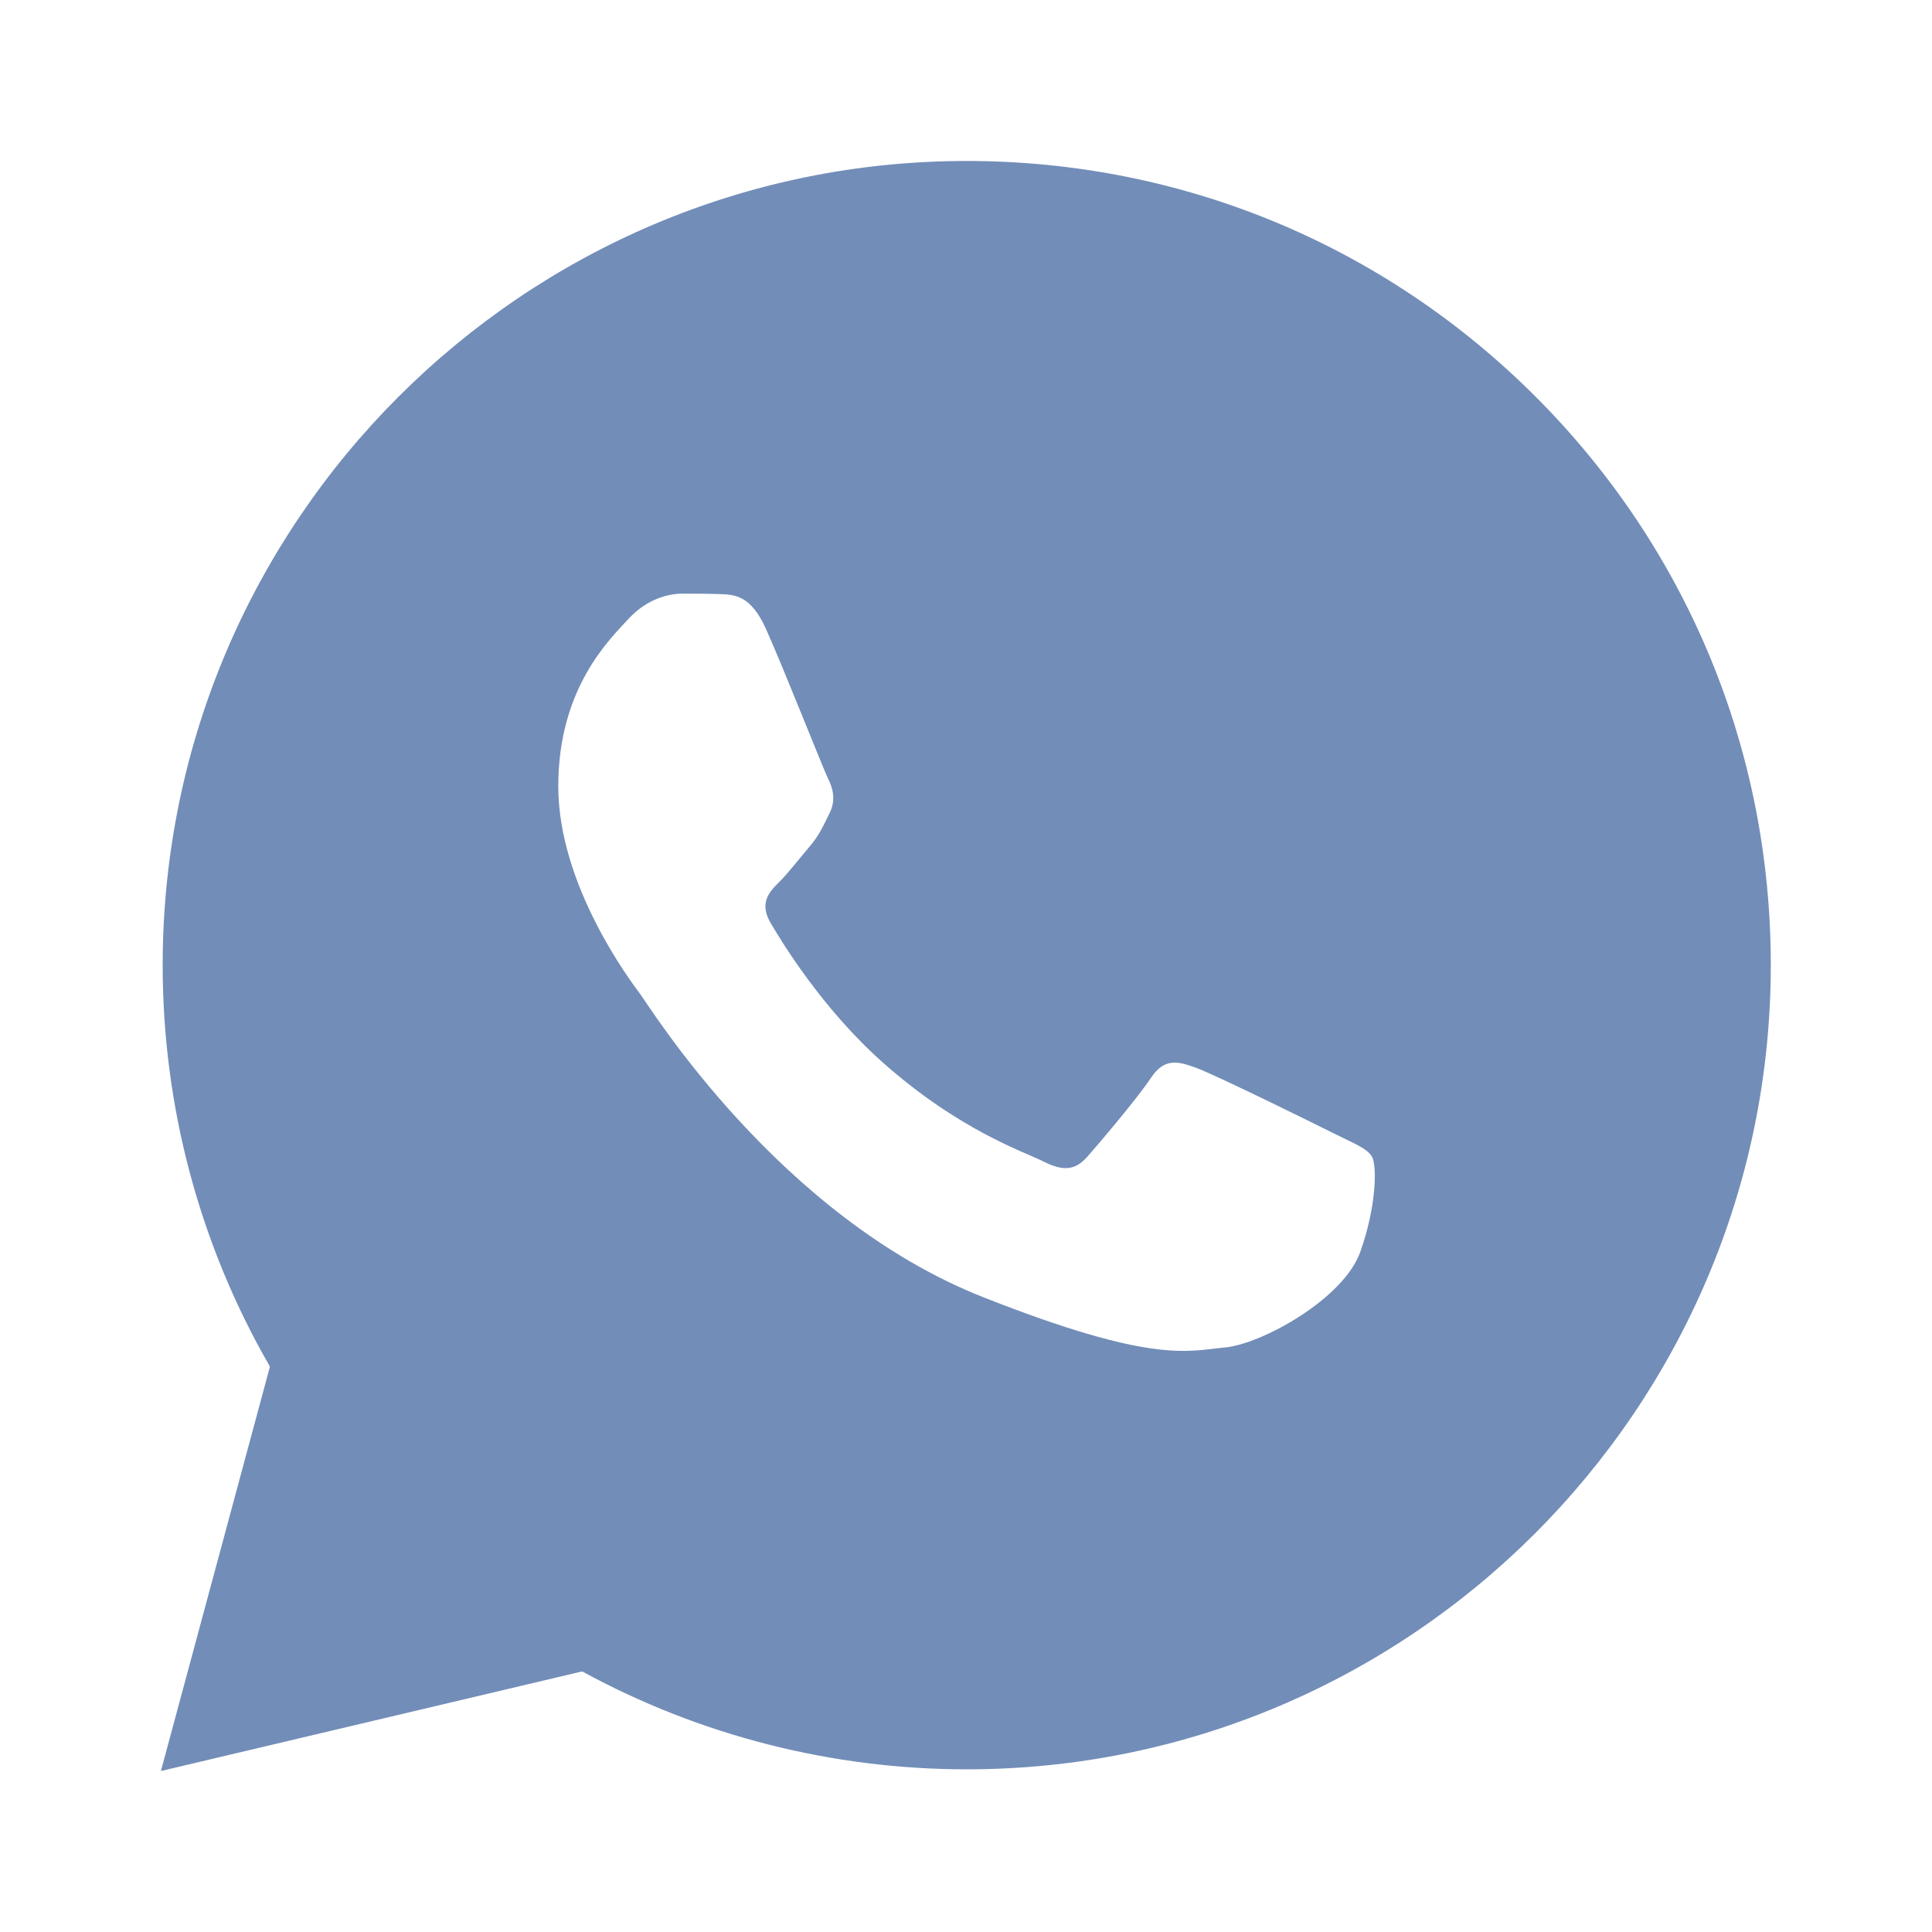 <svg width="25" height="25" viewBox="0 0 25 25" fill="none" xmlns="http://www.w3.org/2000/svg">
<path d="M19.871 5.133C17.906 3.168 15.293 2.084 12.51 2.083C6.775 2.083 2.107 6.749 2.105 12.484C2.104 14.318 2.583 16.107 3.493 17.684L2.082 22.917L7.533 21.628C9.053 22.457 10.763 22.894 12.505 22.895H12.509C18.244 22.895 22.911 18.228 22.914 12.494C22.916 9.713 21.835 7.1 19.871 5.133ZM17.601 16.202C17.384 16.809 16.323 17.395 15.846 17.437C15.368 17.481 14.922 17.653 12.726 16.787C10.083 15.746 8.414 13.036 8.285 12.864C8.155 12.69 7.224 11.454 7.224 10.175C7.224 8.896 7.896 8.267 8.134 8.007C8.373 7.747 8.654 7.682 8.828 7.682C9.001 7.682 9.175 7.682 9.326 7.688C9.511 7.696 9.716 7.705 9.911 8.137C10.142 8.652 10.648 9.937 10.712 10.068C10.777 10.198 10.821 10.35 10.734 10.523C10.648 10.696 10.604 10.804 10.475 10.956C10.345 11.108 10.202 11.295 10.085 11.411C9.955 11.54 9.82 11.682 9.971 11.942C10.123 12.202 10.643 13.053 11.416 13.742C12.41 14.627 13.247 14.901 13.507 15.032C13.767 15.162 13.918 15.14 14.071 14.967C14.223 14.794 14.721 14.208 14.893 13.948C15.066 13.687 15.24 13.731 15.479 13.818C15.717 13.904 16.996 14.533 17.255 14.664C17.515 14.794 17.688 14.858 17.753 14.967C17.817 15.074 17.817 15.595 17.601 16.202Z" fill="#728DB8"/>
</svg>
